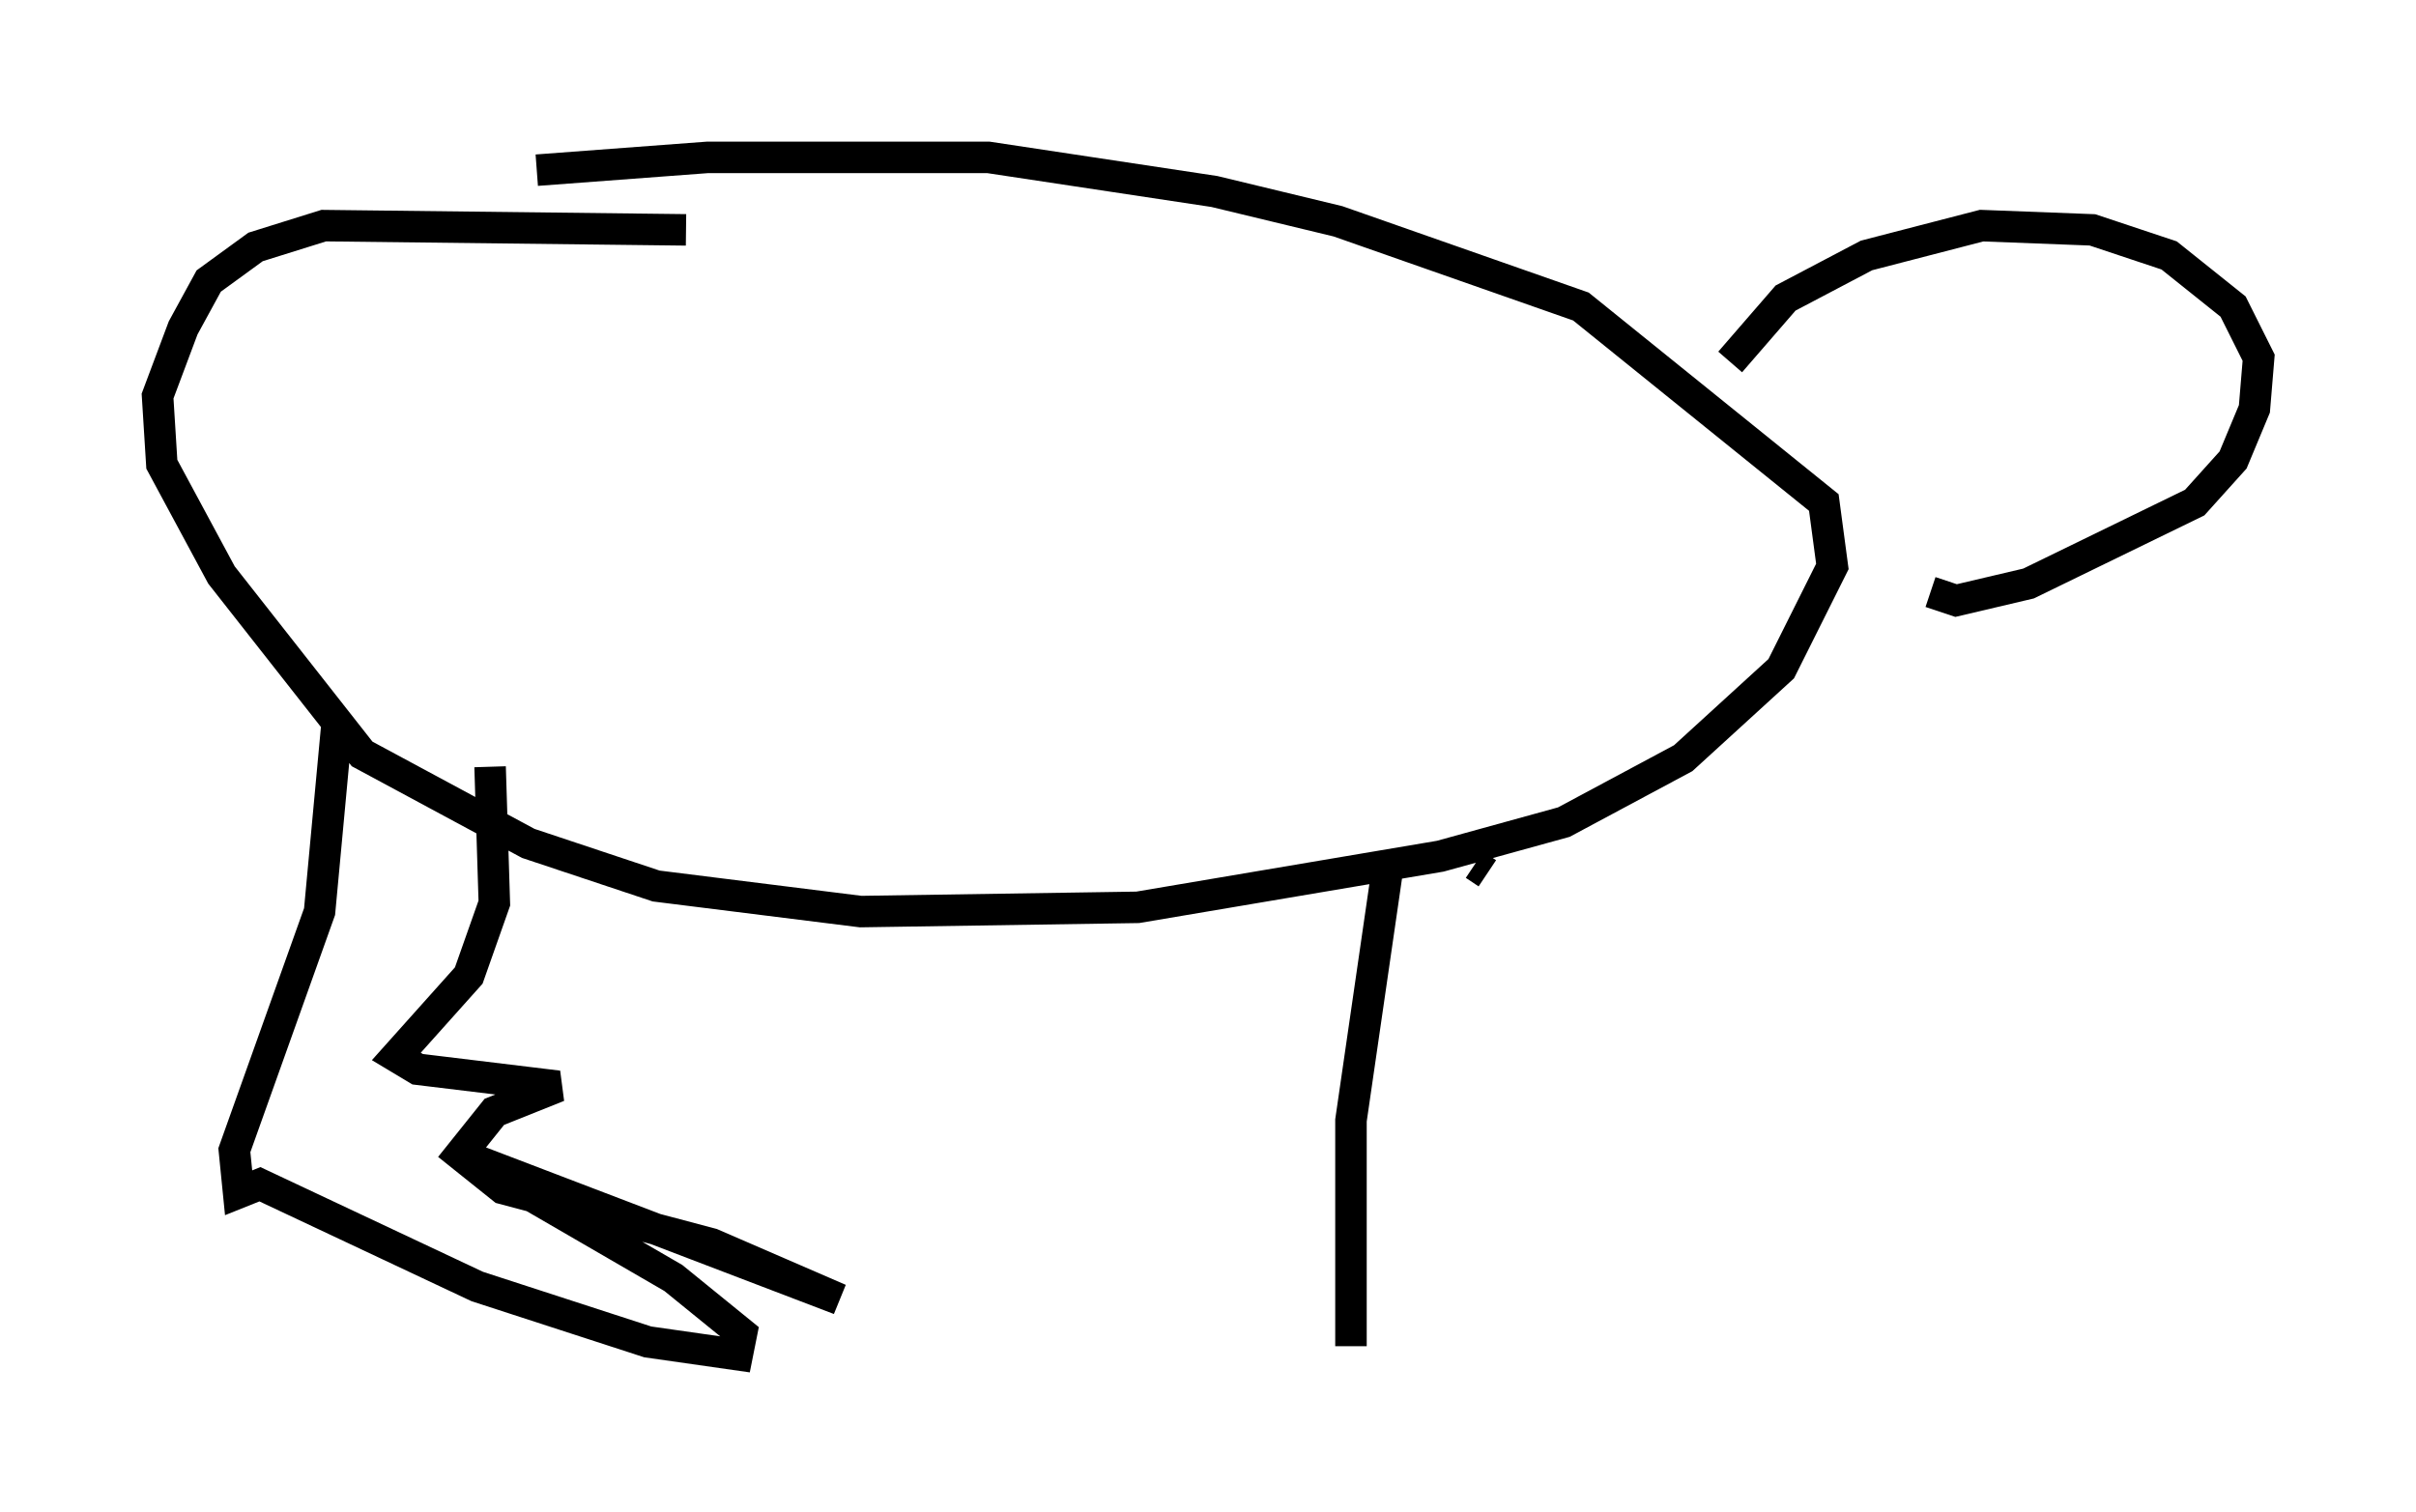 <?xml version="1.0" encoding="utf-8" ?>
<svg baseProfile="full" height="48.024" version="1.1" width="76.711" xmlns="http://www.w3.org/2000/svg" xmlns:ev="http://www.w3.org/2001/xml-events" xmlns:xlink="http://www.w3.org/1999/xlink"><defs /><rect fill="white" height="48.024" width="76.711" x="0" y="0" /><path d="M10.683, 6.488 m6.36, -1.083 l5.413, -0.406 8.931, 0.0 l7.172, 1.083 3.924, 0.947 l7.713, 2.706 7.713, 6.225 l0.271, 2.03 -1.624, 3.248 l-3.112, 2.842 -3.789, 2.03 l-3.924, 1.083 -9.607, 1.624 l-8.796, 0.135 -6.495, -0.812 l-4.059, -1.353 -5.277, -2.842 l-4.465, -5.683 -1.894, -3.518 l-0.135, -2.165 0.812, -2.165 l0.812, -1.488 1.488, -1.083 l2.165, -0.677 11.502, 0.135 m33.153, 4.195 l1.759, -2.03 2.571, -1.353 l3.654, -0.947 3.518, 0.135 l2.436, 0.812 2.03, 1.624 l0.812, 1.624 -0.135, 1.624 l-0.677, 1.624 -1.218, 1.353 l-5.277, 2.571 -2.3, 0.541 l-0.812, -0.271 m-50.608, 4.33 l-0.541, 5.819 -2.706, 7.578 l0.135, 1.353 0.677, -0.271 l6.901, 3.248 5.413, 1.759 l2.842, 0.406 0.135, -0.677 l-2.165, -1.759 -6.766, -3.924 l12.043, 4.601 -4.059, -1.759 l-6.631, -1.759 -1.353, -1.083 l1.083, -1.353 2.03, -0.812 l-4.465, -0.541 -0.677, -0.406 l2.3, -2.571 0.812, -2.3 l-0.135, -4.33 m28.552, 2.842 l-1.218, 8.39 0.0, 7.172 m3.924, -15.291 l0.406, 0.271 " fill="none" stroke="black" stroke-width="1" /></svg>